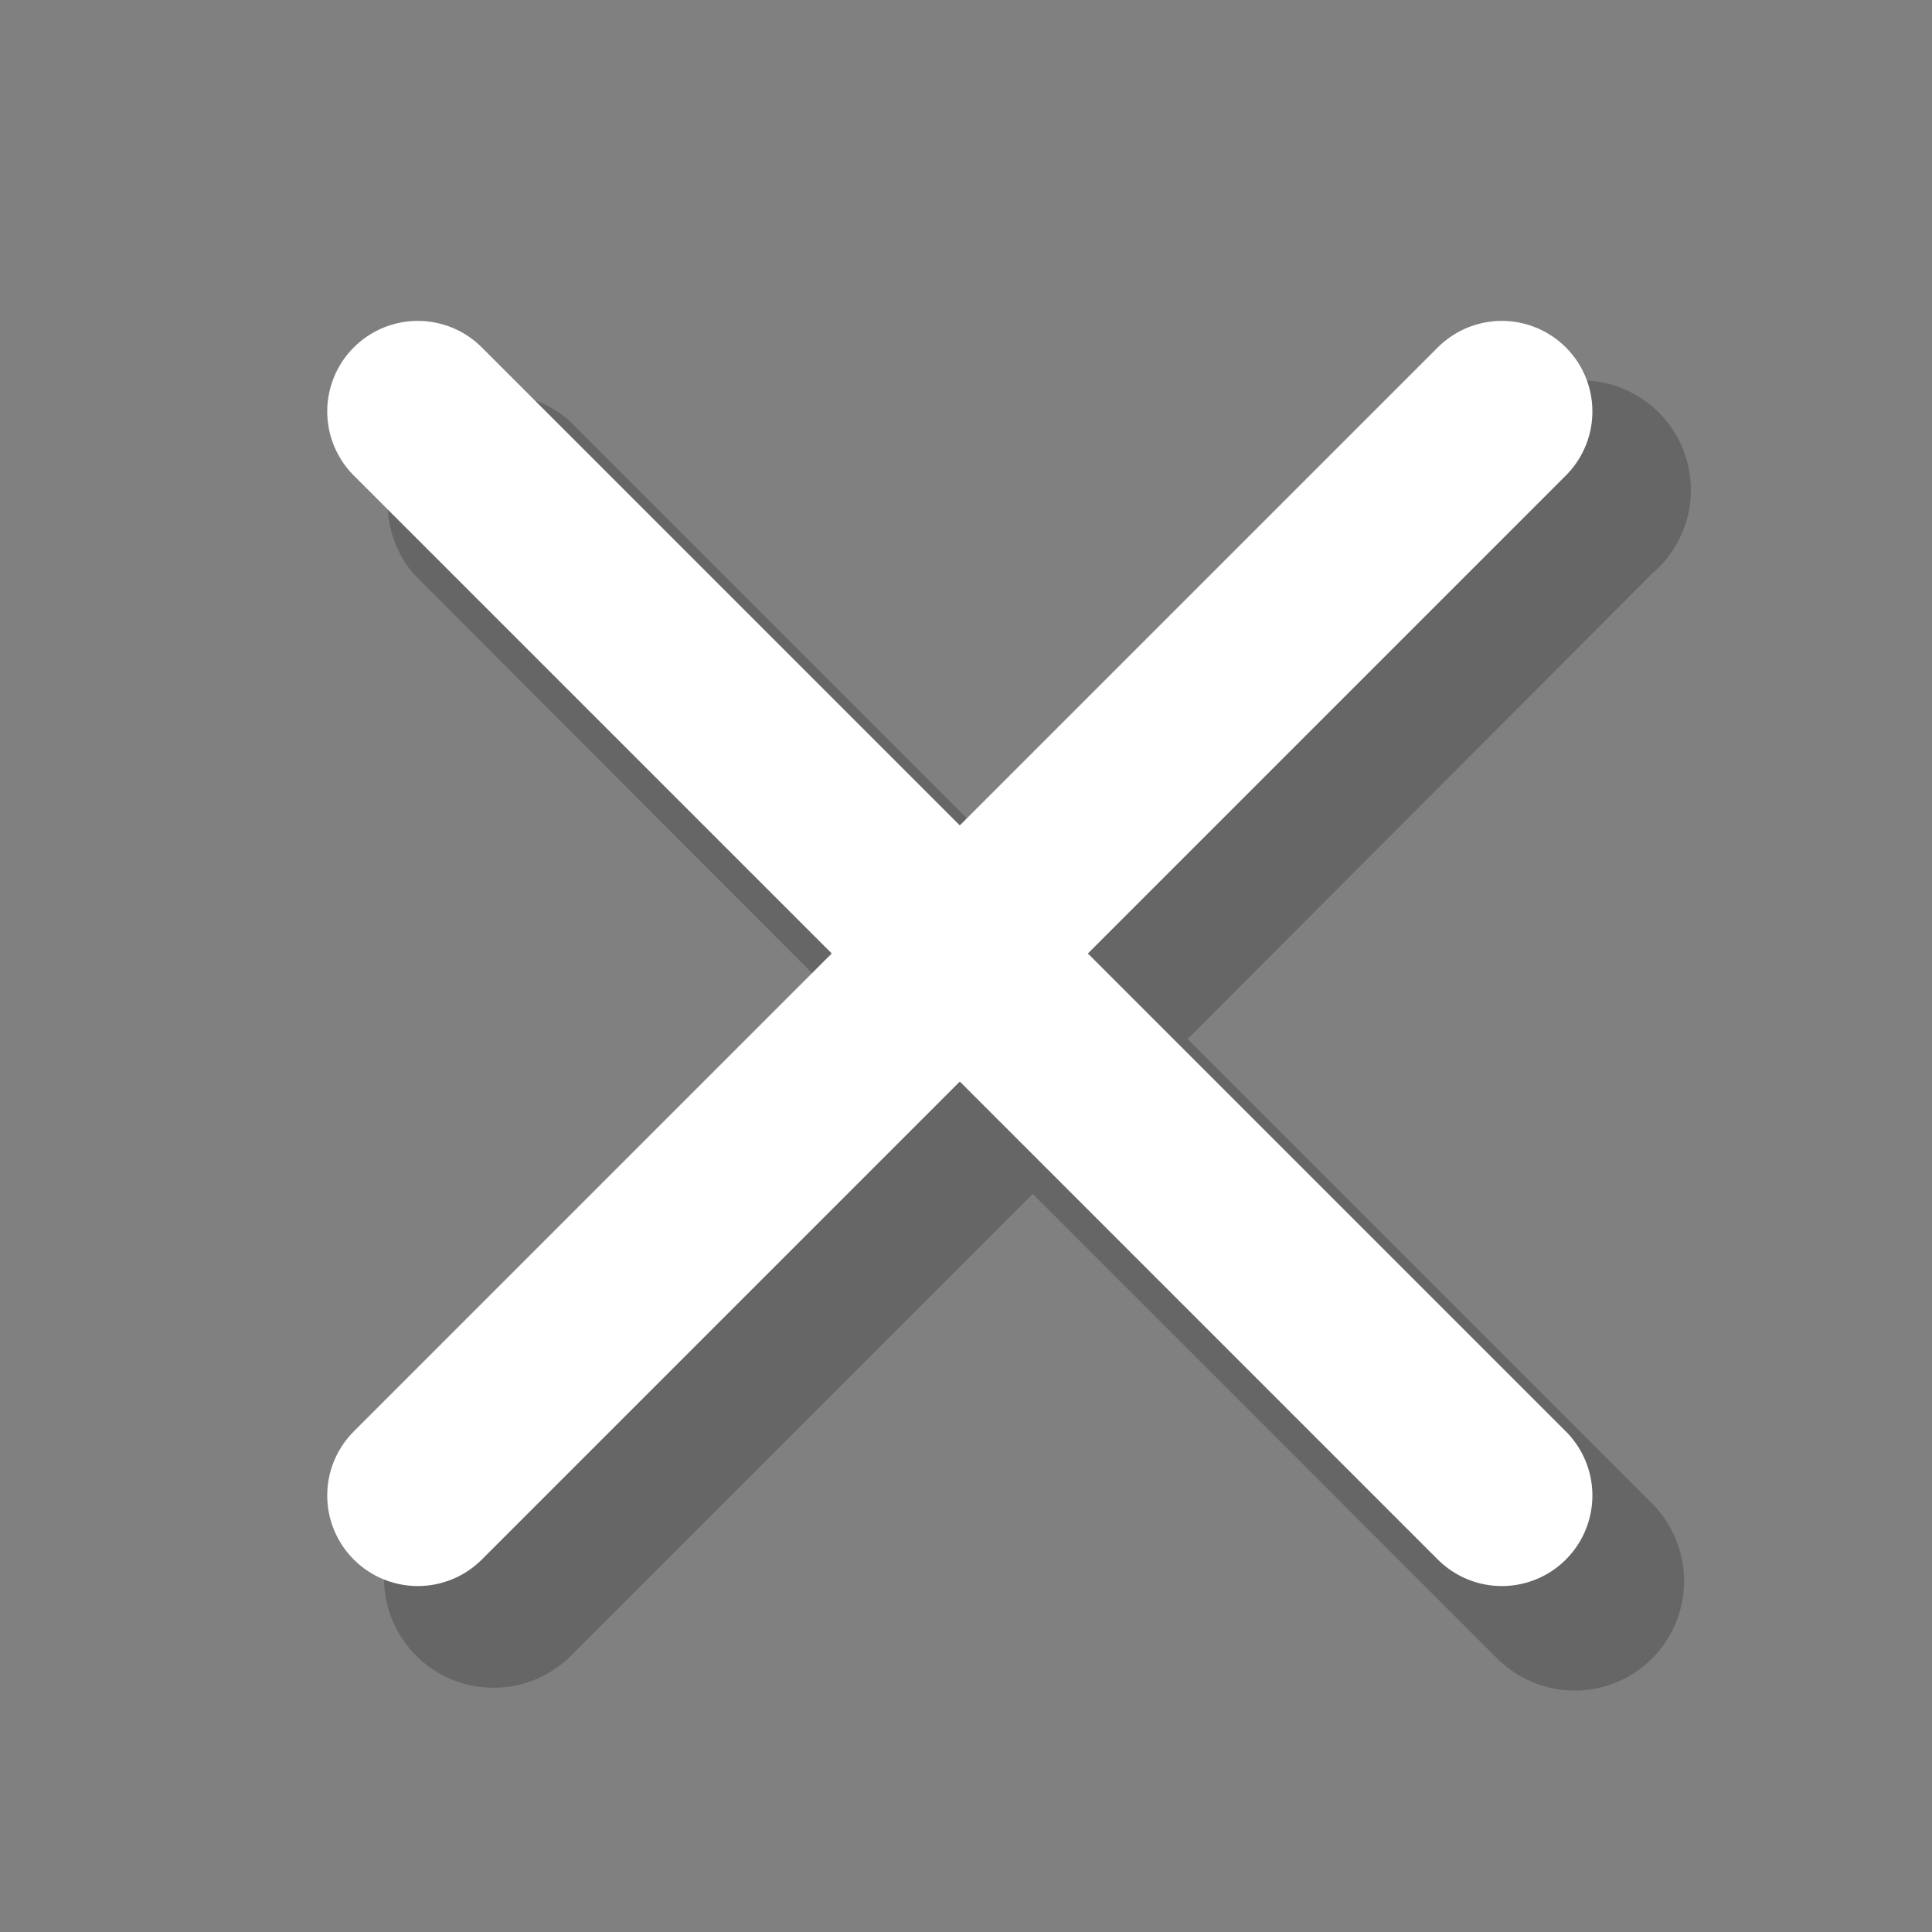 <svg xmlns="http://www.w3.org/2000/svg" viewBox="0 0 64 64"><rect x="0" y="0" width="64" height="64" fill="#808080" stroke="none"/><defs><style>.cls-1{isolation:isolate;}.cls-2{opacity:0.2;mix-blend-mode:color-burn;}.cls-3{fill:none;stroke:#fff;stroke-linecap:round;stroke-linejoin:round;stroke-width:6px;}</style></defs><title>fcicons-close</title><g class="cls-1"><g id="lines"><path class="cls-2" d="M39.34,34.42,54.73,19A3.63,3.63,0,1,0,49.6,13.9L34.21,29.29,18.82,13.9A3.63,3.63,0,0,0,13.69,19L29.08,34.42,13.69,49.81a3.63,3.63,0,0,0,5.13,5.13L34.21,39.55,49.6,54.94a3.63,3.63,0,0,0,5.13,0,3.64,3.64,0,0,0,0-5.13Z"/><line class="cls-3" x1="49.75" y1="13.63" x2="13.84" y2="49.54"/><line class="cls-3" x1="13.84" y1="13.63" x2="49.75" y2="49.54"/></g></g></svg>